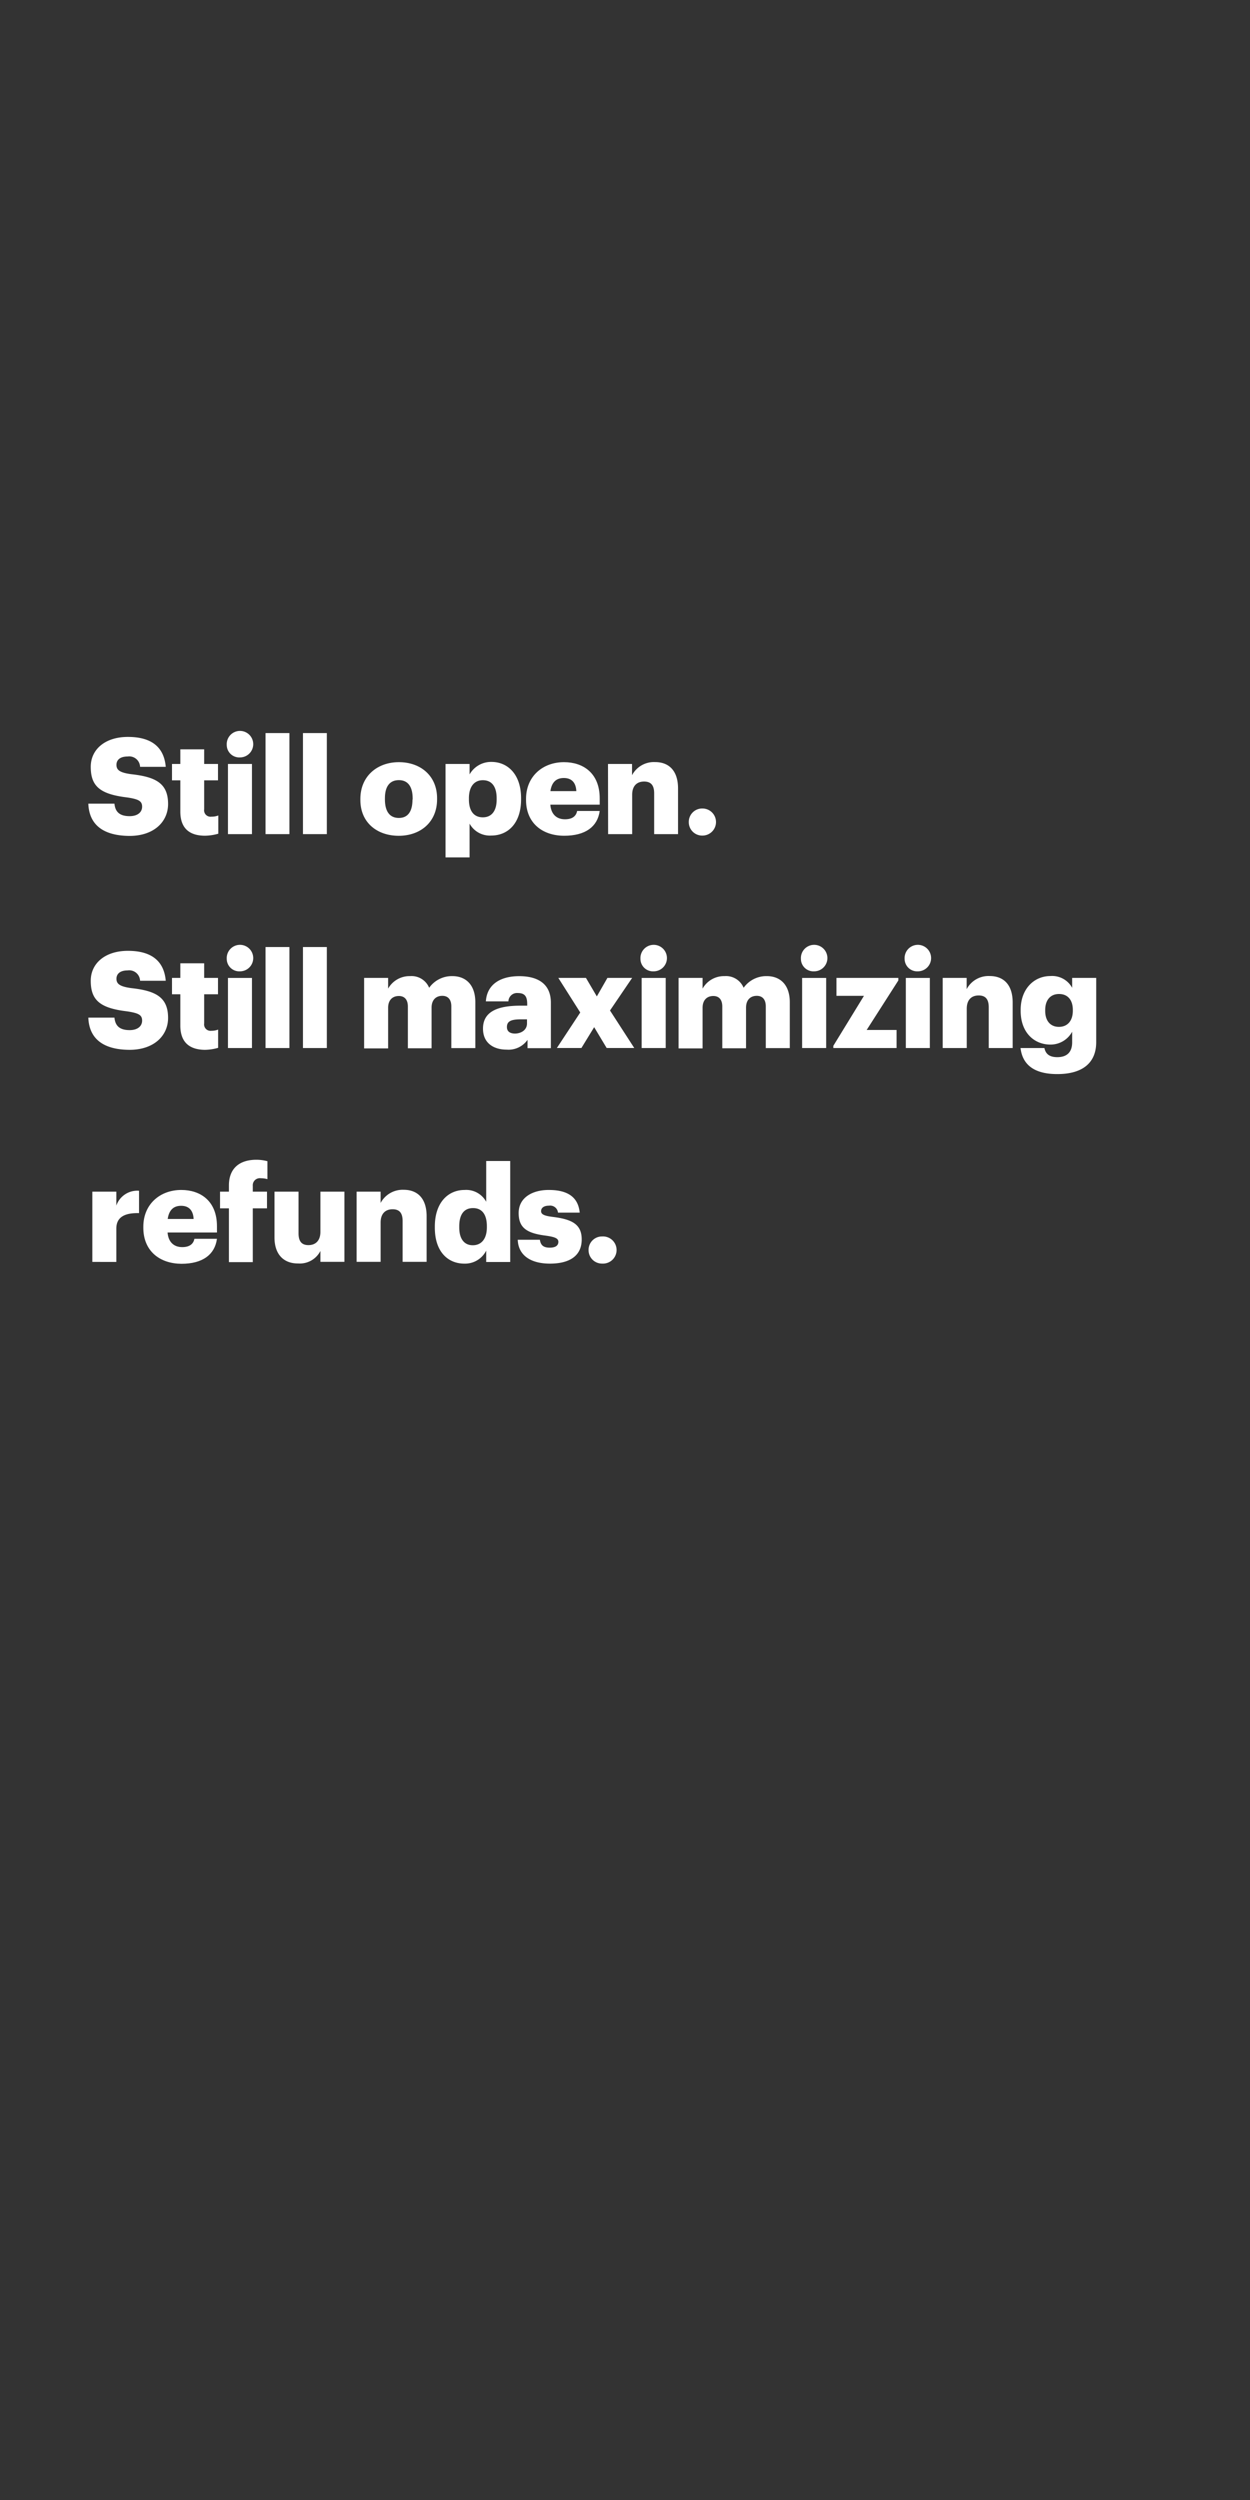 <svg xmlns="http://www.w3.org/2000/svg" viewBox="0 0 300 600"><rect x="0" y="0" width="300" height="600" fill="#333333" stroke="none"/><title>Asset 3</title><g id="Layer_2" data-name="Layer 2"><g id="rect"><rect width="300" height="600" fill="none"/></g><g id="Still_open._Still_maximizing_refunds." data-name="Still open.  Still maximizing refunds."><path d="M21.2,192.88h6.27c.16,1.64.91,3,3.64,3,1.9,0,3-.93,3-2.28s-.87-1.81-3.63-2.22c-6.51-.78-8.7-2.71-8.7-7.34,0-4.16,3.42-7.18,8.92-7.18s8.66,2.31,9.08,7.18H33.62a2.61,2.61,0,0,0-3-2.48c-1.77,0-2.67.8-2.67,2s.71,1.87,3.57,2.25c5.83.65,8.82,2.16,8.82,7.15,0,4.22-3.34,7.66-9.27,7.66C24.67,200.57,21.39,197.87,21.2,192.88Z" fill="#fff"/><path d="M43.28,194.78v-7.5h-2v-3.93h2v-3.51H49v3.51h3.32v3.93H49v6.95A1.54,1.54,0,0,0,50.75,196a4.21,4.21,0,0,0,1.64-.29v4.38a12.19,12.19,0,0,1-3.18.48C45.41,200.57,43.28,198.74,43.28,194.78Z" fill="#fff"/><path d="M54.42,178.78a3.18,3.18,0,1,1,3.16,3A3,3,0,0,1,54.42,178.78Zm.29,4.57h5.76v16.84H54.71Z" fill="#fff"/><path d="M63.73,175.94h5.73v24.25H63.73Z" fill="#fff"/><path d="M72.71,175.94h5.73v24.25H72.71Z" fill="#fff"/><path d="M86.49,192v-.26c0-5.41,4-8.82,9.24-8.82s9.17,3.31,9.17,8.66v.26c0,5.47-4,8.75-9.2,8.75S86.49,197.42,86.49,192Zm12.55-.1v-.26c0-2.83-1.12-4.41-3.31-4.41s-3.35,1.52-3.35,4.35v.26c0,2.89,1.13,4.47,3.35,4.47S99,194.68,99,191.88Z" fill="#fff"/><path d="M106.93,183.35h5.77v2.51a5.92,5.92,0,0,1,5.24-3c3.93,0,7.12,3,7.12,8.72v.26c0,5.8-3.19,8.69-7.15,8.69a5.54,5.54,0,0,1-5.21-2.86v8.11h-5.77Zm12.27,8.53v-.26c0-3-1.29-4.37-3.32-4.37s-3.34,1.51-3.34,4.34v.26c0,2.86,1.25,4.31,3.34,4.31S119.2,194.65,119.2,191.88Z" fill="#fff"/><path d="M126.25,192v-.26c0-5.41,4-8.82,9.11-8.82,4.61,0,8.57,2.64,8.57,8.69v1.51H132.08c.16,2.23,1.45,3.51,3.51,3.51,1.9,0,2.7-.86,2.93-2h5.41c-.52,3.8-3.45,5.95-8.53,5.95C130.11,200.57,126.25,197.48,126.25,192Zm12.07-2.13c-.09-2-1.09-3.15-3-3.15s-2.93,1.12-3.22,3.15Z" fill="#fff"/><path d="M145.92,183.35h5.77v2.7a5.94,5.94,0,0,1,5.53-3.15c3.26,0,5.51,2,5.51,6.34v10.95H157V190.4c0-1.9-.74-2.83-2.42-2.83s-2.86,1-2.86,3.18v9.44h-5.77Z" fill="#fff"/><path d="M165.31,197.29a3.21,3.21,0,0,1,3.28-3.25,3.25,3.25,0,1,1,0,6.5A3.21,3.21,0,0,1,165.31,197.29Z" fill="#fff"/><path d="M21.2,244.23h6.27c.16,1.64.91,3,3.64,3,1.9,0,3-.93,3-2.29s-.87-1.8-3.63-2.22c-6.51-.77-8.7-2.7-8.7-7.34,0-4.15,3.42-7.18,8.92-7.18s8.66,2.32,9.08,7.18H33.62a2.61,2.61,0,0,0-3-2.48c-1.77,0-2.67.81-2.67,2s.71,1.86,3.57,2.25c5.83.64,8.82,2.16,8.82,7.15,0,4.22-3.34,7.66-9.27,7.66C24.67,251.92,21.39,249.22,21.2,244.23Z" fill="#fff"/><path d="M43.28,246.13v-7.51h-2V234.7h2v-3.51H49v3.51h3.32v3.92H49v7a1.54,1.54,0,0,0,1.71,1.77,4.4,4.4,0,0,0,1.64-.29v4.38a12.19,12.19,0,0,1-3.18.48C45.41,251.92,43.28,250.09,43.28,246.13Z" fill="#fff"/><path d="M54.42,230.12a3.18,3.18,0,1,1,3.16,3A3,3,0,0,1,54.42,230.12Zm.29,4.58h5.76v16.83H54.71Z" fill="#fff"/><path d="M63.73,227.29h5.73v24.24H63.73Z" fill="#fff"/><path d="M72.71,227.29h5.73v24.24H72.71Z" fill="#fff"/><path d="M87.39,234.7h5.76v2.57a5.89,5.89,0,0,1,5.28-3,4.57,4.57,0,0,1,4.57,2.8,6.67,6.67,0,0,1,5.58-2.8c3.18,0,5.5,2.06,5.5,6.27v11h-5.76v-10c0-1.71-.84-2.54-2.16-2.54-1.55,0-2.58,1-2.58,2.83v9.75H97.89v-10c0-1.71-.84-2.54-2.16-2.54-1.55,0-2.58,1-2.58,2.83v9.75H87.39Z" fill="#fff"/><path d="M115.92,246.87c0-4,3.34-5.51,9-5.51h1.61V241c0-1.61-.39-2.67-2.23-2.67a2.07,2.07,0,0,0-2.28,2h-5.41c.26-4.06,3.45-6.05,8-6.05s7.6,1.9,7.6,6.37v10.91h-5.6v-2a5.55,5.55,0,0,1-5,2.35C118.59,251.92,115.92,250.44,115.92,246.87Zm10.56-1.23v-1H125c-2.31,0-3.34.45-3.34,1.84,0,1,.64,1.58,2,1.58C125.25,248,126.48,247.09,126.48,245.64Z" fill="#fff"/><path d="M139.26,243,134,234.7h6.63l2.61,4.44,2.54-4.44h5.93l-5.31,7.82,5.82,9H145.6l-3-5-3.06,5h-5.89Z" fill="#fff"/><path d="M153.71,230.12a3.18,3.18,0,1,1,3.16,3A3,3,0,0,1,153.71,230.12Zm.29,4.58h5.77v16.83H154Z" fill="#fff"/><path d="M162.86,234.7h5.76v2.57a5.88,5.88,0,0,1,5.28-3,4.57,4.57,0,0,1,4.57,2.8,6.67,6.67,0,0,1,5.57-2.8c3.19,0,5.51,2.06,5.51,6.27v11h-5.76v-10c0-1.71-.84-2.54-2.16-2.54-1.55,0-2.58,1-2.58,2.83v9.75h-5.7v-10c0-1.71-.83-2.54-2.15-2.54-1.55,0-2.58,1-2.58,2.83v9.75h-5.76Z" fill="#fff"/><path d="M192.22,230.12a3.18,3.18,0,1,1,3.16,3A3,3,0,0,1,192.22,230.12Zm.29,4.58h5.77v16.83h-5.77Z" fill="#fff"/><path d="M200,251,207.35,239h-6.6V234.7H215.6v.61L208,247.19h7.18v4.34H200Z" fill="#fff"/><path d="M217.11,230.12a3.18,3.18,0,1,1,3.15,3A3,3,0,0,1,217.11,230.12Zm.29,4.58h5.76v16.83H217.4Z" fill="#fff"/><path d="M226.25,234.7H232v2.7a5.92,5.92,0,0,1,5.53-3.15c3.26,0,5.51,2,5.51,6.34v10.94H237.3v-9.78c0-1.9-.74-2.84-2.42-2.84s-2.86,1-2.86,3.19v9.43h-5.77Z" fill="#fff"/><path d="M244.93,251.53h5.73c.26,1.23,1,2.19,3.09,2.19,2.54,0,3.57-1.44,3.57-3.54v-2.57a5.9,5.9,0,0,1-5.21,3.09c-3.93,0-7.15-2.9-7.15-8.08v-.26c0-5,3.19-8.11,7.15-8.11a5.46,5.46,0,0,1,5.21,2.83V234.7h5.77v15.42c0,5-3.32,7.66-9.34,7.66C248,257.78,245.38,255.37,244.93,251.53Zm12.55-8.95v-.22c0-2.32-1.19-3.8-3.31-3.8s-3.32,1.51-3.32,3.83v.26c0,2.32,1.23,3.8,3.29,3.8S257.48,245,257.48,242.58Z" fill="#fff"/><path d="M22.16,286h5.76v3.35a5.32,5.32,0,0,1,5.45-3.57v5.37c-3.51-.09-5.45,1-5.45,3.71v8H22.16Z" fill="#fff"/><path d="M34.4,294.67v-.26c0-5.4,4-8.82,9.11-8.82,4.6,0,8.56,2.64,8.56,8.7v1.51H40.22c.16,2.22,1.45,3.51,3.51,3.51,1.9,0,2.71-.87,2.93-2h5.41c-.51,3.8-3.44,6-8.53,6C38.26,303.27,34.4,300.18,34.4,294.67Zm12.07-2.12c-.1-2-1.09-3.16-3-3.16s-2.93,1.13-3.22,3.16Z" fill="#fff"/><path d="M54.94,290H52.81V286h2.13v-1.48c0-4.18,2.61-6.18,6.6-6.18a10.42,10.42,0,0,1,2.64.35V283a5.31,5.31,0,0,0-1.58-.22,1.69,1.69,0,0,0-1.93,1.83V286h3.41V290H60.67v12.91H54.94Z" fill="#fff"/><path d="M65.88,297V286h5.77v10c0,1.9.74,2.83,2.38,2.83s2.87-1,2.87-3.19V286h5.76v16.84H76.9v-2.61a5.55,5.55,0,0,1-5.35,3C68.3,303.27,65.88,301.27,65.88,297Z" fill="#fff"/><path d="M85.59,286h5.76v2.71a6,6,0,0,1,5.54-3.16c3.25,0,5.5,2,5.5,6.35v10.94H96.63v-9.79c0-1.9-.74-2.83-2.41-2.83s-2.87,1-2.87,3.19v9.43H85.59Z" fill="#fff"/><path d="M104.36,294.64v-.26c0-5.73,3.15-8.79,7.15-8.79a5.46,5.46,0,0,1,5.18,2.84v-9.79h5.76v24.24h-5.76v-2.73a5.69,5.69,0,0,1-5.25,3.12C107.55,303.27,104.36,300.47,104.36,294.64Zm12.49-.1v-.25c0-2.84-1.19-4.35-3.31-4.35s-3.32,1.45-3.32,4.38v.26c0,2.83,1.25,4.28,3.25,4.28S116.85,297.41,116.85,294.54Z" fill="#fff"/><path d="M124.26,297.54h5.31c.19,1.22.74,1.9,2.38,1.9,1.42,0,2.06-.55,2.06-1.39s-.8-1.19-3.12-1.51c-4.51-.58-6.41-1.9-6.41-5.41,0-3.73,3.32-5.54,7.21-5.54,4.16,0,7.05,1.42,7.44,5.44h-5.21a1.89,1.89,0,0,0-2.16-1.67c-1.26,0-1.9.55-1.9,1.32s.77,1.13,2.83,1.38c4.67.58,6.92,1.81,6.92,5.41,0,4-3,5.8-7.63,5.8S124.39,301.27,124.26,297.54Z" fill="#fff"/><path d="M141.26,300a3.21,3.21,0,0,1,3.28-3.25,3.26,3.26,0,1,1,0,6.51A3.21,3.21,0,0,1,141.26,300Z" fill="#fff"/></g></g></svg>